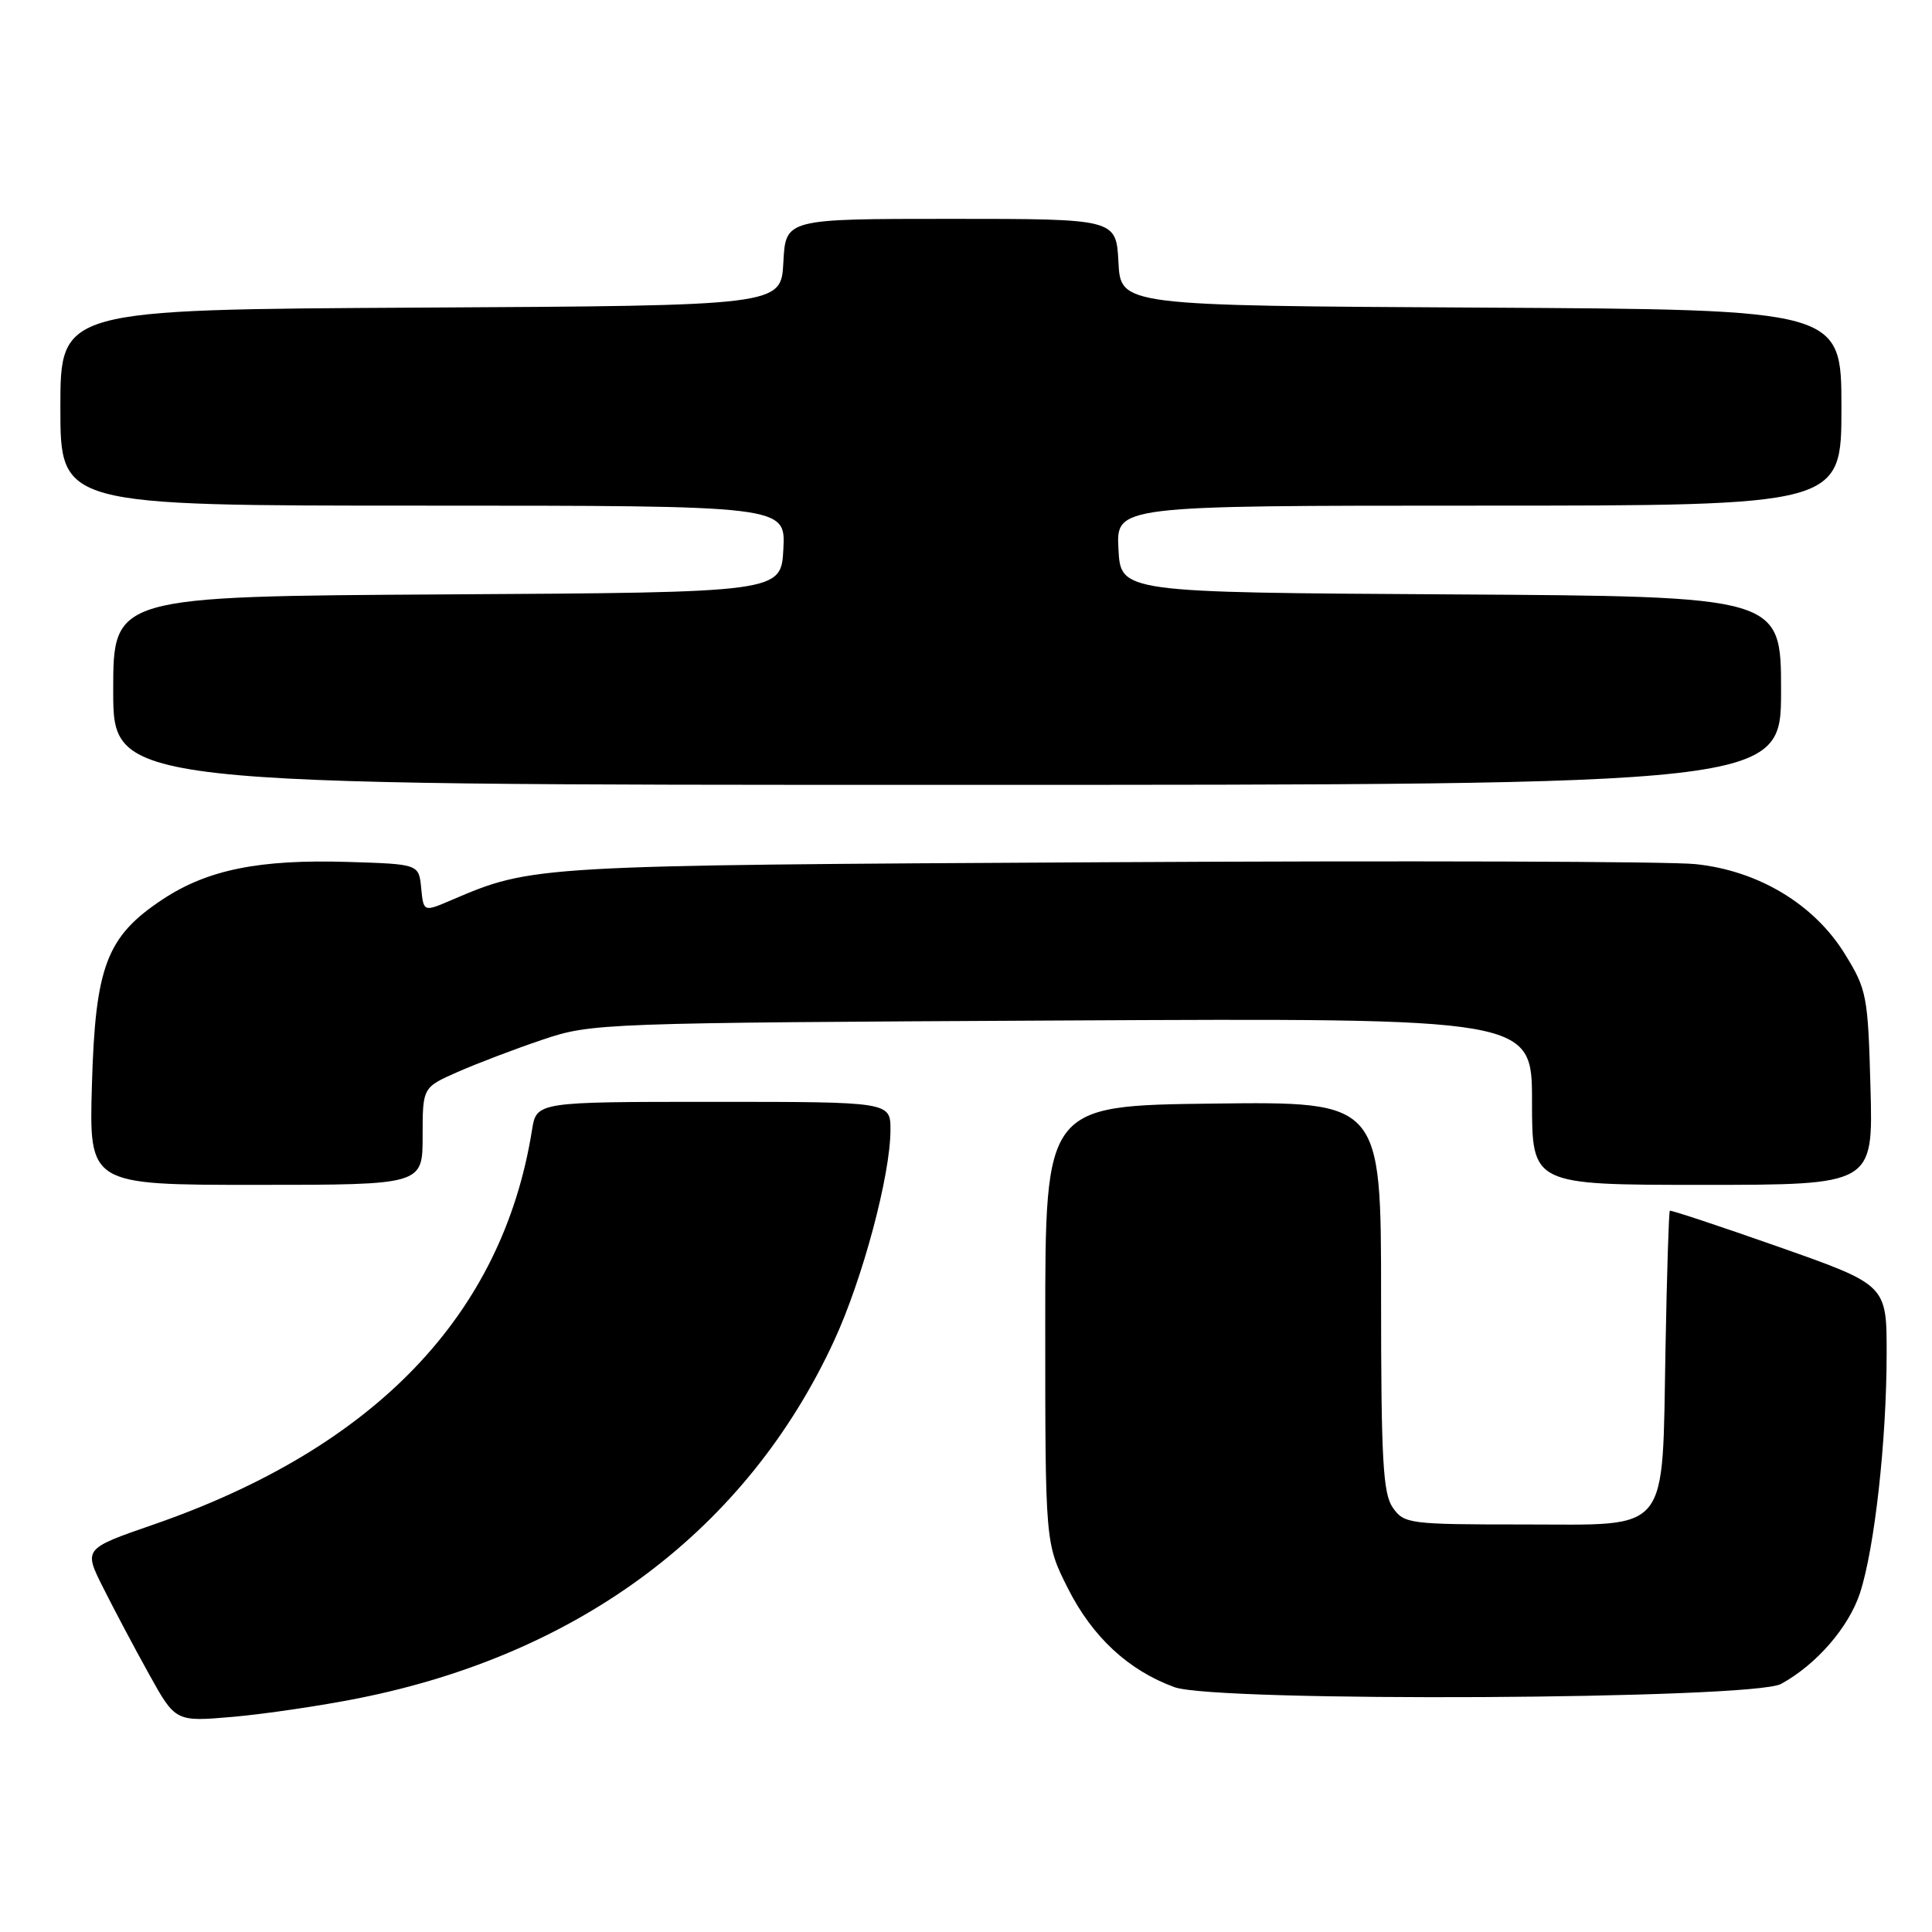 <?xml version="1.0" encoding="UTF-8" standalone="no"?>
<!DOCTYPE svg PUBLIC "-//W3C//DTD SVG 1.1//EN" "http://www.w3.org/Graphics/SVG/1.1/DTD/svg11.dtd" >
<svg xmlns="http://www.w3.org/2000/svg" xmlns:xlink="http://www.w3.org/1999/xlink" version="1.1" viewBox="0 0 256 256">
 <g >
 <path fill="currentColor"
d=" M 47.50 225.03 C 76.97 219.16 99.00 202.60 110.52 177.66 C 114.30 169.49 117.98 155.73 117.99 149.75 C 118.00 146.00 118.00 146.00 94.55 146.00 C 71.09 146.00 71.09 146.00 70.49 149.75 C 66.58 174.25 49.67 191.86 20.29 202.03 C 11.08 205.22 11.08 205.22 13.66 210.36 C 15.08 213.19 17.81 218.35 19.74 221.82 C 23.25 228.15 23.25 228.15 30.88 227.49 C 35.07 227.12 42.55 226.02 47.50 225.03 Z  M 236.00 223.13 C 240.70 220.55 244.95 215.65 246.46 211.08 C 248.39 205.16 249.98 190.94 249.99 179.38 C 250.00 170.26 250.00 170.26 235.75 165.24 C 227.91 162.48 221.39 160.32 221.26 160.43 C 221.13 160.55 220.87 168.71 220.69 178.57 C 220.22 203.62 221.52 202.00 201.90 202.00 C 186.72 202.00 186.05 201.91 184.56 199.78 C 183.25 197.91 183.00 193.49 183.00 171.76 C 183.00 145.96 183.00 145.96 160.75 146.23 C 138.50 146.50 138.50 146.50 138.50 175.50 C 138.50 204.50 138.50 204.50 141.50 210.46 C 144.75 216.91 149.53 221.34 155.63 223.56 C 161.15 225.57 232.24 225.19 236.00 223.13 Z  M 56.00 150.55 C 56.00 144.09 56.00 144.09 60.62 142.05 C 63.16 140.93 68.22 139.00 71.87 137.77 C 78.40 135.57 79.41 135.54 140.75 135.22 C 203.00 134.90 203.00 134.90 203.00 145.95 C 203.00 157.00 203.00 157.00 225.60 157.00 C 248.20 157.00 248.20 157.00 247.85 144.17 C 247.52 131.92 247.36 131.12 244.46 126.42 C 240.39 119.81 233.00 115.37 224.66 114.50 C 221.27 114.14 186.10 114.03 146.50 114.25 C 70.68 114.66 70.57 114.66 59.81 119.27 C 56.12 120.85 56.12 120.85 55.81 117.67 C 55.50 114.50 55.50 114.50 46.10 114.21 C 34.35 113.85 27.50 115.24 21.55 119.17 C 14.12 124.09 12.63 128.01 12.18 143.75 C 11.80 157.00 11.80 157.00 33.90 157.00 C 56.00 157.00 56.00 157.00 56.00 150.55 Z  M 236.00 91.51 C 236.00 79.02 236.00 79.02 192.25 78.76 C 148.50 78.50 148.50 78.50 148.20 72.75 C 147.90 67.00 147.90 67.00 195.95 67.00 C 244.00 67.00 244.00 67.00 244.00 54.01 C 244.00 41.02 244.00 41.02 196.25 40.76 C 148.50 40.50 148.50 40.50 148.20 34.75 C 147.90 29.00 147.90 29.00 126.00 29.00 C 104.10 29.00 104.10 29.00 103.80 34.75 C 103.50 40.50 103.50 40.50 55.75 40.76 C 8.00 41.02 8.00 41.02 8.00 54.01 C 8.00 67.00 8.00 67.00 56.05 67.00 C 104.10 67.00 104.10 67.00 103.80 72.75 C 103.50 78.50 103.50 78.50 59.25 78.76 C 15.00 79.02 15.00 79.02 15.00 91.51 C 15.00 104.00 15.00 104.00 125.50 104.00 C 236.00 104.00 236.00 104.00 236.00 91.51 Z "/>
</g>
</svg>